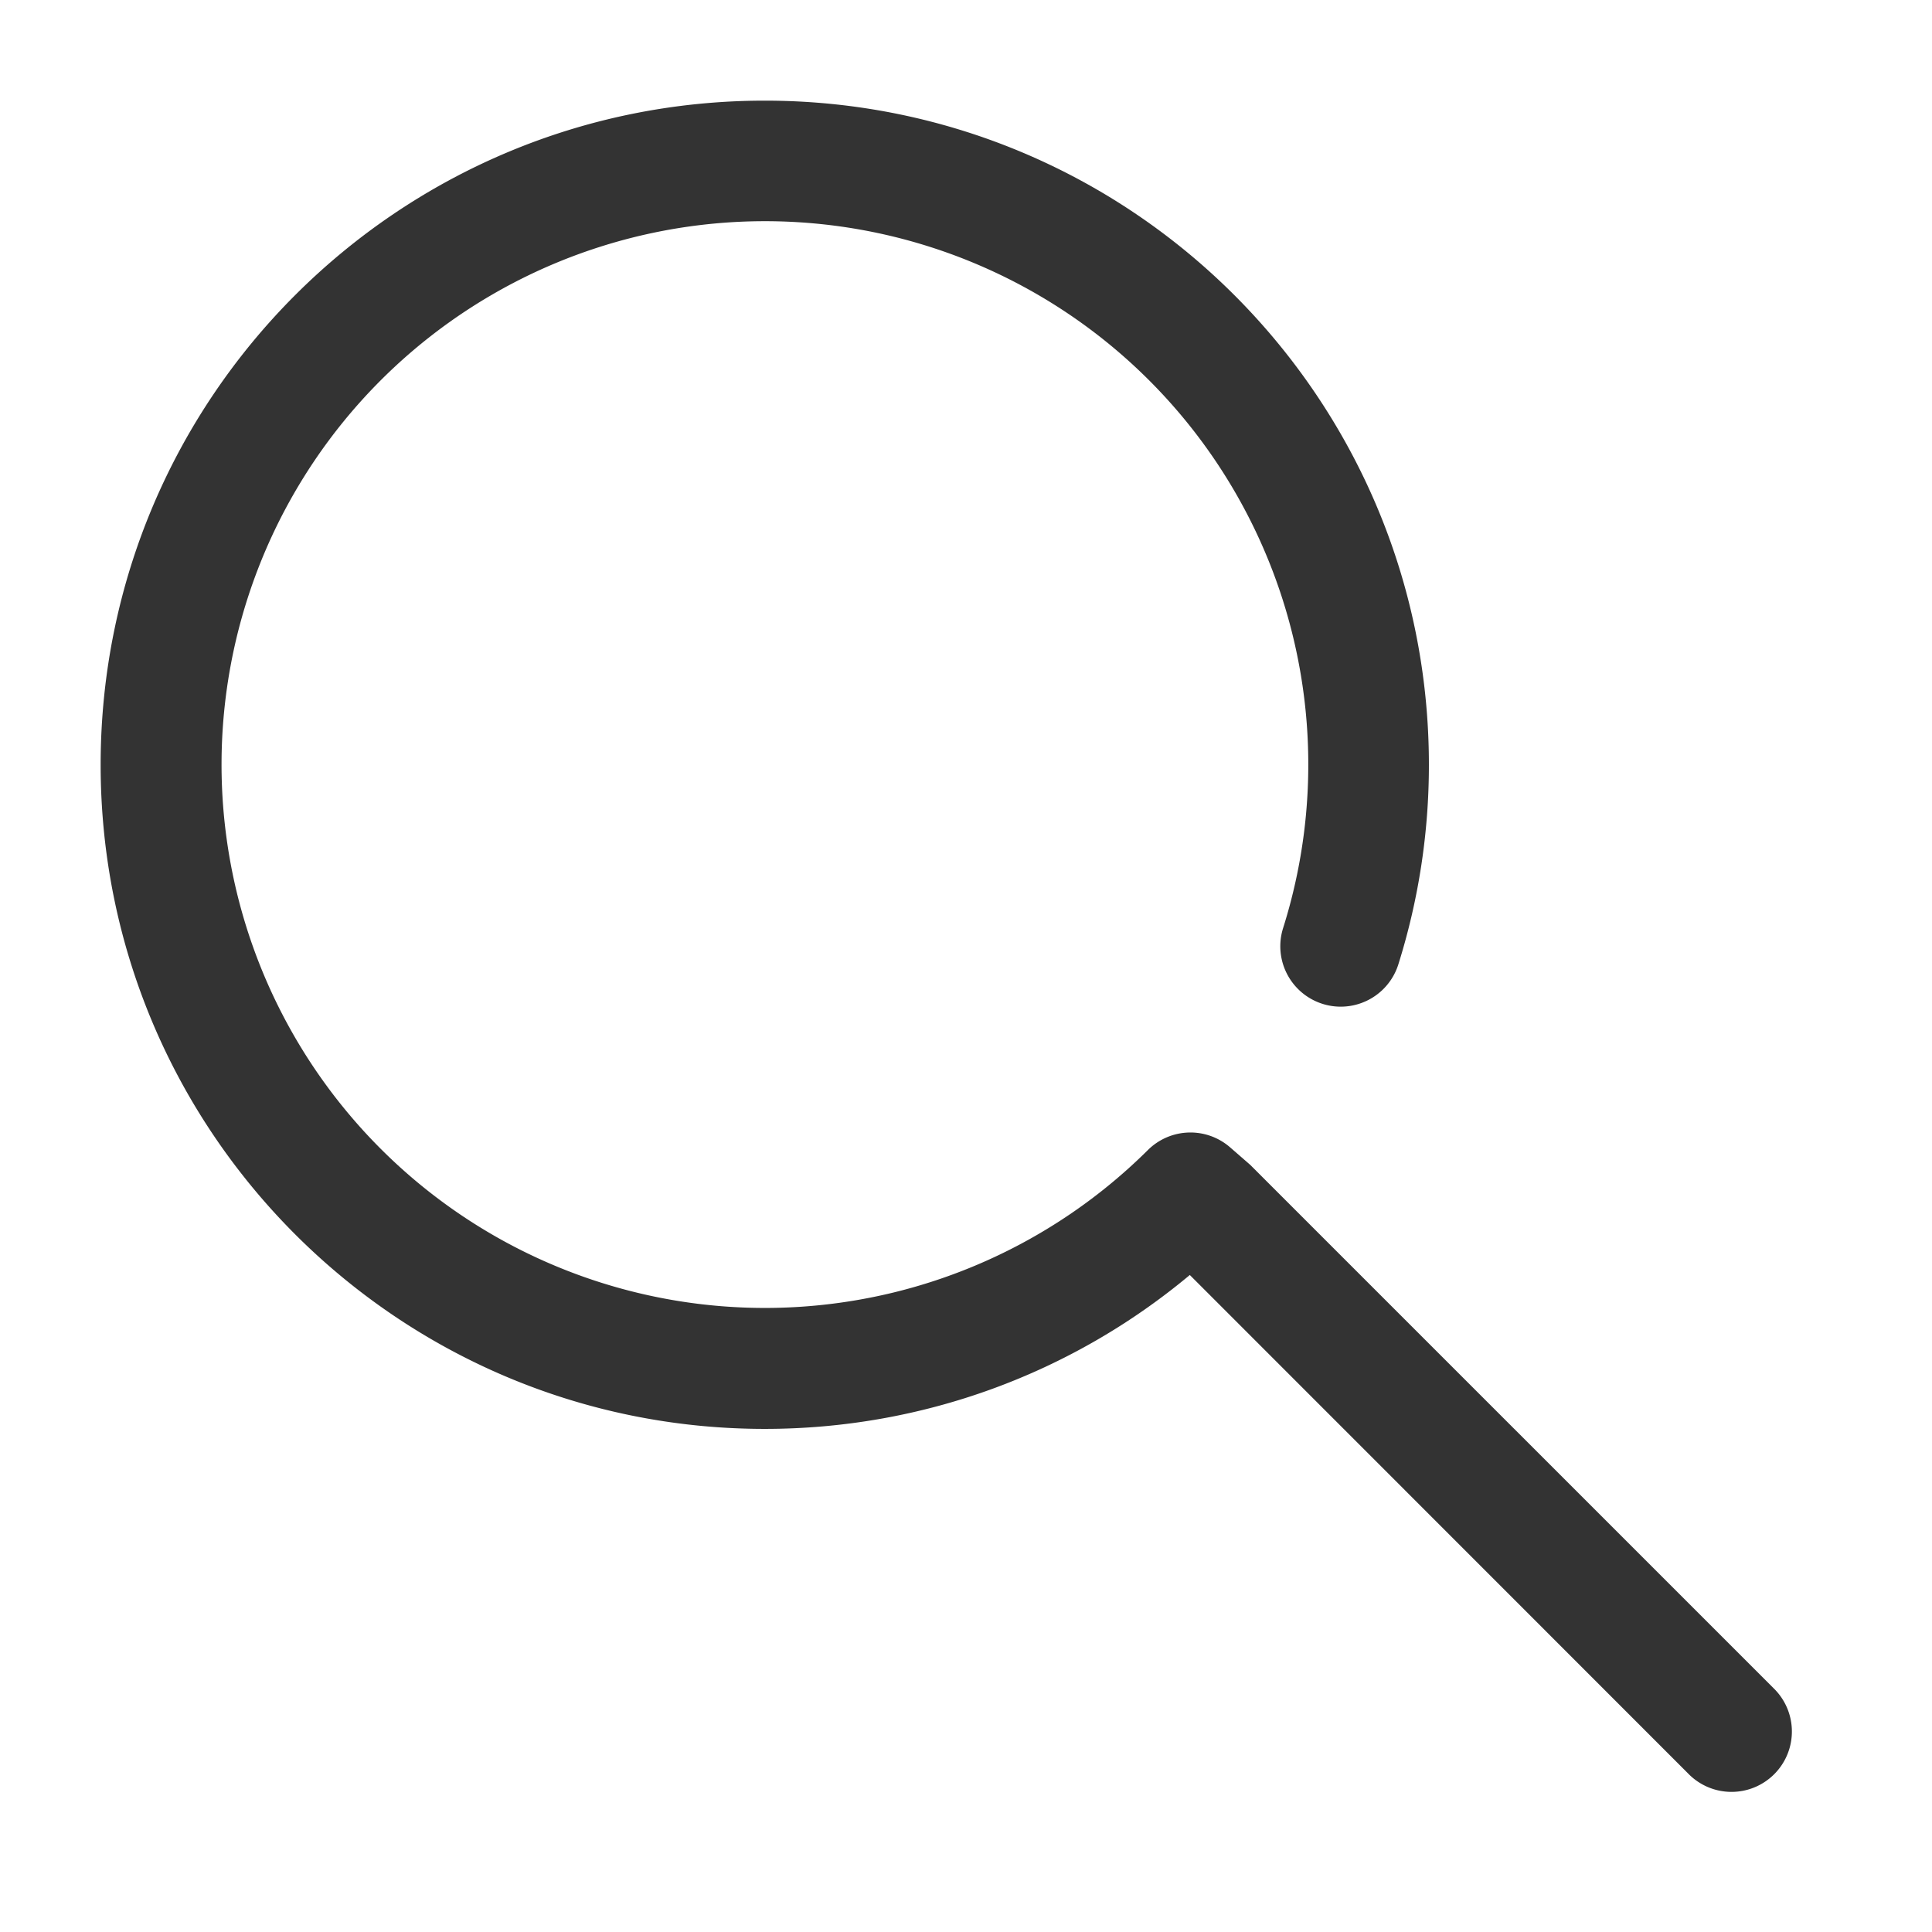 <svg xmlns:xlink="http://www.w3.org/1999/xlink" xmlns="http://www.w3.org/2000/svg" class="SvgIcon_SvgIcon__root__svg__DKYBi" viewBox="0 0 32 32" width="32"  height="32" ><path d="M27.96 29.374a1 1 0 1 0 1.414-1.414l-8.667-8.667-.338-.294a1 1 0 0 0-1.357.05 9 9 0 1 1 2.24-3.676 1 1 0 1 0 1.909.6 11.01 11.01 0 0 0 .506-3.306c0-6.076-4.925-11-11-11-6.076 0-11 4.924-11 11 0 6.074 4.925 11 11 11 2.615 0 5.087-.918 7.04-2.549l8.253 8.256z" fill="#333333"></path></svg>